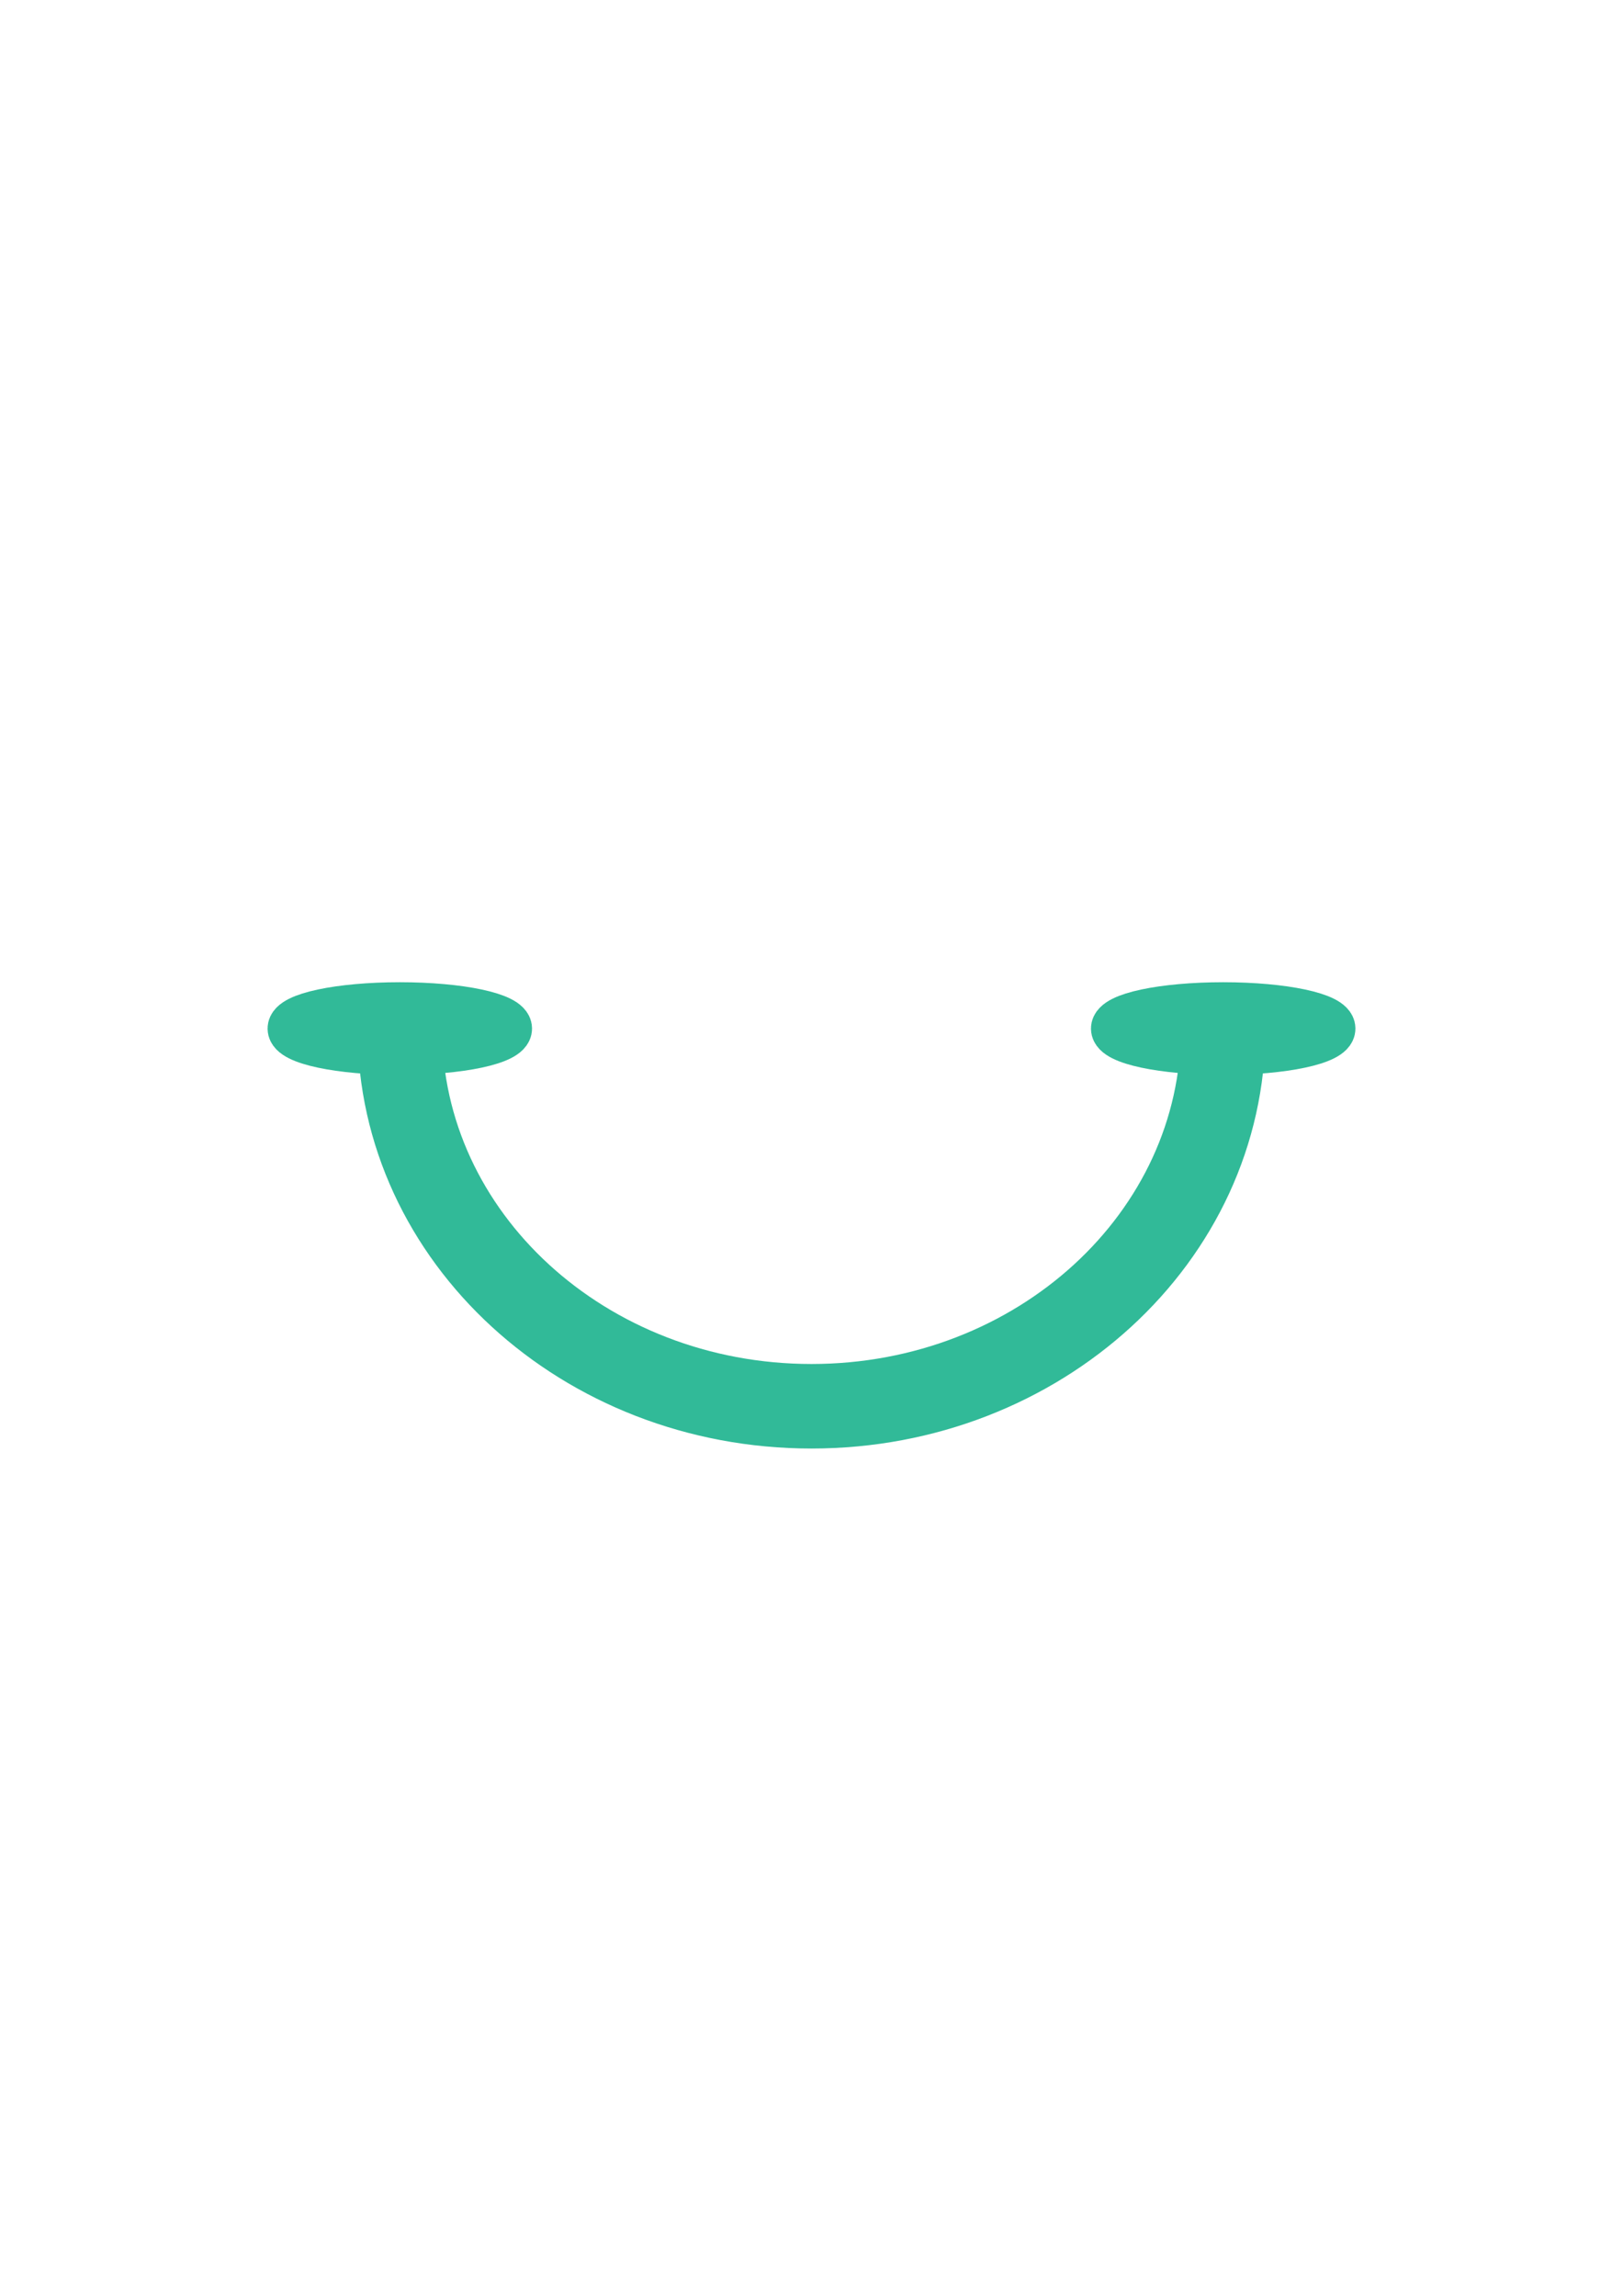 <?xml version="1.0" encoding="UTF-8"?>
<svg id="Layer_1" xmlns="http://www.w3.org/2000/svg" version="1.1" viewBox="0 0 595.28 841.89">
  <!-- Generator: Adobe Illustrator 29.7.1, SVG Export Plug-In . SVG Version: 2.1.1 Build 8)  -->
  <defs>
    <style>
      .st0 {
        stroke-width: 31px;
      }

      .st0, .st1 {
        fill: none;
        stroke: #31ba98;
        stroke-miterlimit: 10;
      }

      .st1 {
        stroke-width: 17px;
      }
    </style>
  </defs>
  <path class="st0" d="M146.64,377.19c0,76.49,67.6,138.5,151,138.5s151-62.01,151-138.5"/>
  <ellipse class="st1" cx="146.64" cy="377.19" rx="40" ry="8.5"/>
  <ellipse class="st1" cx="448.64" cy="377.19" rx="40" ry="8.5"/>
</svg>